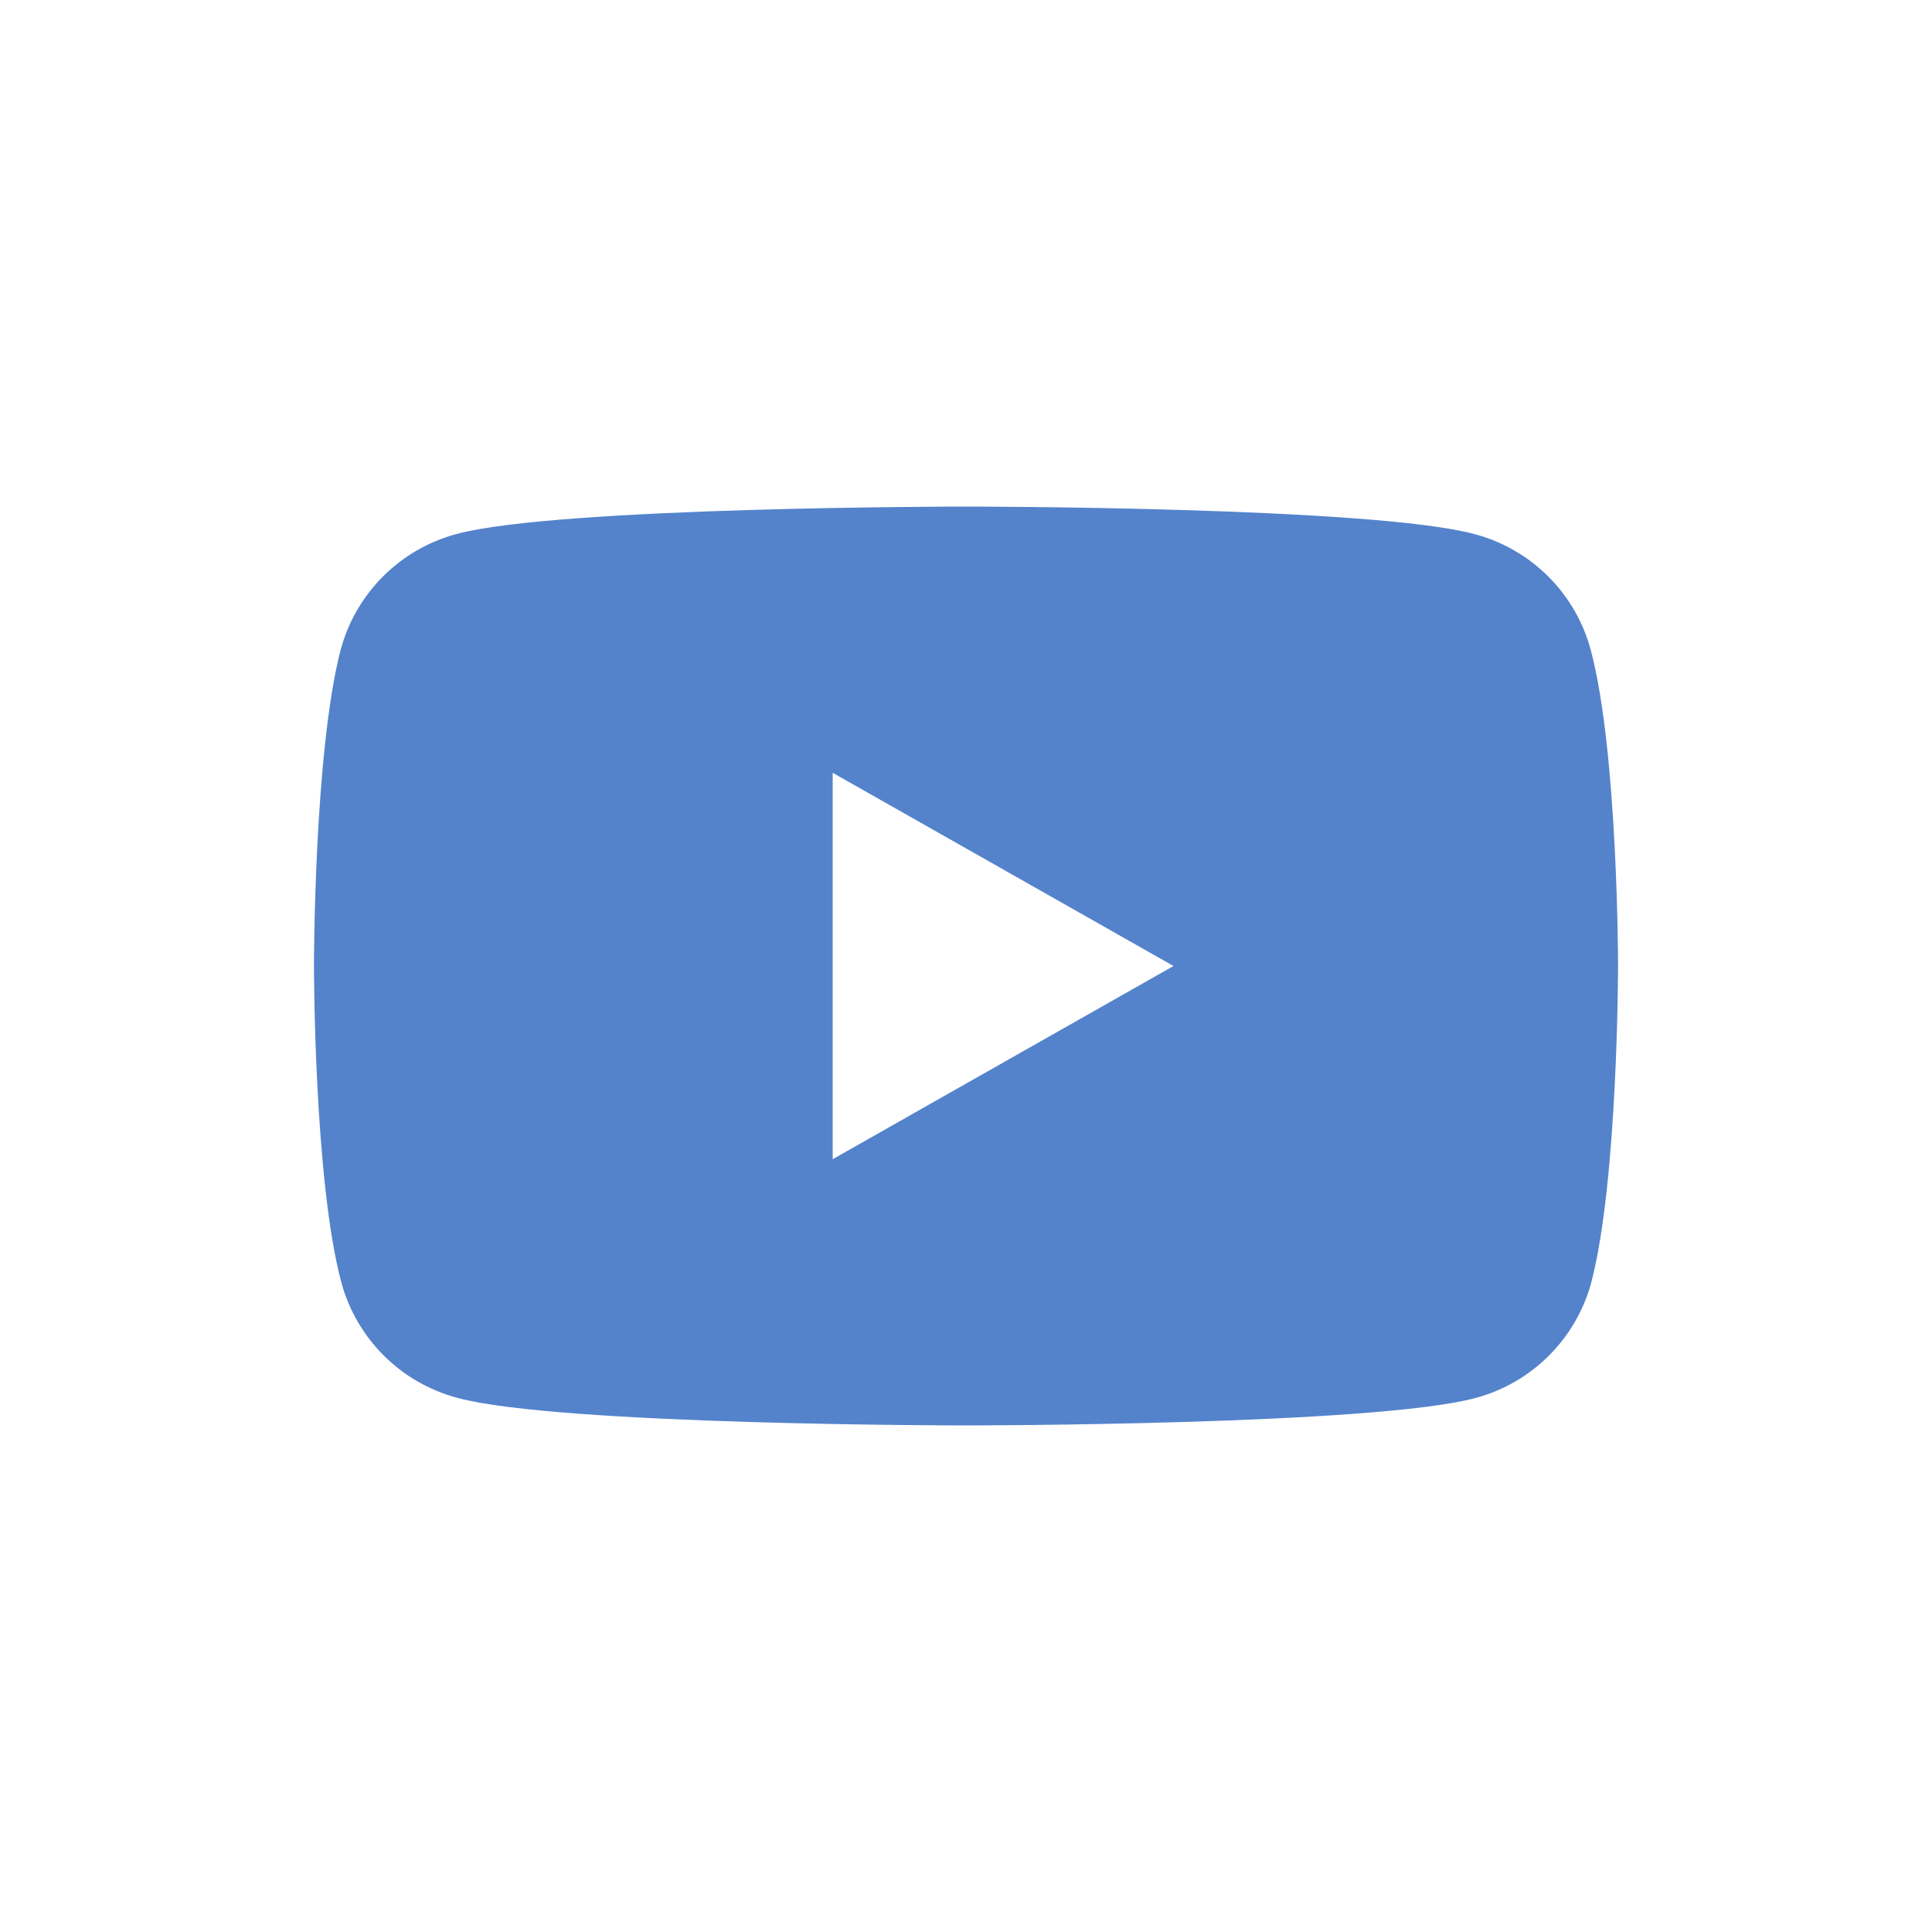 <svg id="s1" xmlns="http://www.w3.org/2000/svg" xmlns:xlink="http://www.w3.org/1999/xlink" viewBox="0 0 100 100"><path id="s3" d="M82.34,33.65C81.556,30.721,79.269,28.434,76.34,27.65C71.11,26.22,50,26.22,50,26.22C50,26.22,28.89,26.22,23.63,27.64C20.701,28.424,18.414,30.711,17.63,33.64C16.25,38.95,16.25,50,16.25,50C16.25,50,16.25,61.05,17.66,66.35C18.444,69.279,20.731,71.566,23.66,72.35C28.89,73.78,50,73.78,50,73.78C50,73.78,71.11,73.78,76.37,72.36C79.299,71.576,81.586,69.289,82.37,66.36C83.75,61.05,83.75,50,83.75,50C83.75,50,83.75,38.95,82.34,33.65ZM43.1,60L43.1,40L60.74,50Z" fill="rgb(84,131,204)" stroke="none" stroke-width="1"/></svg>
